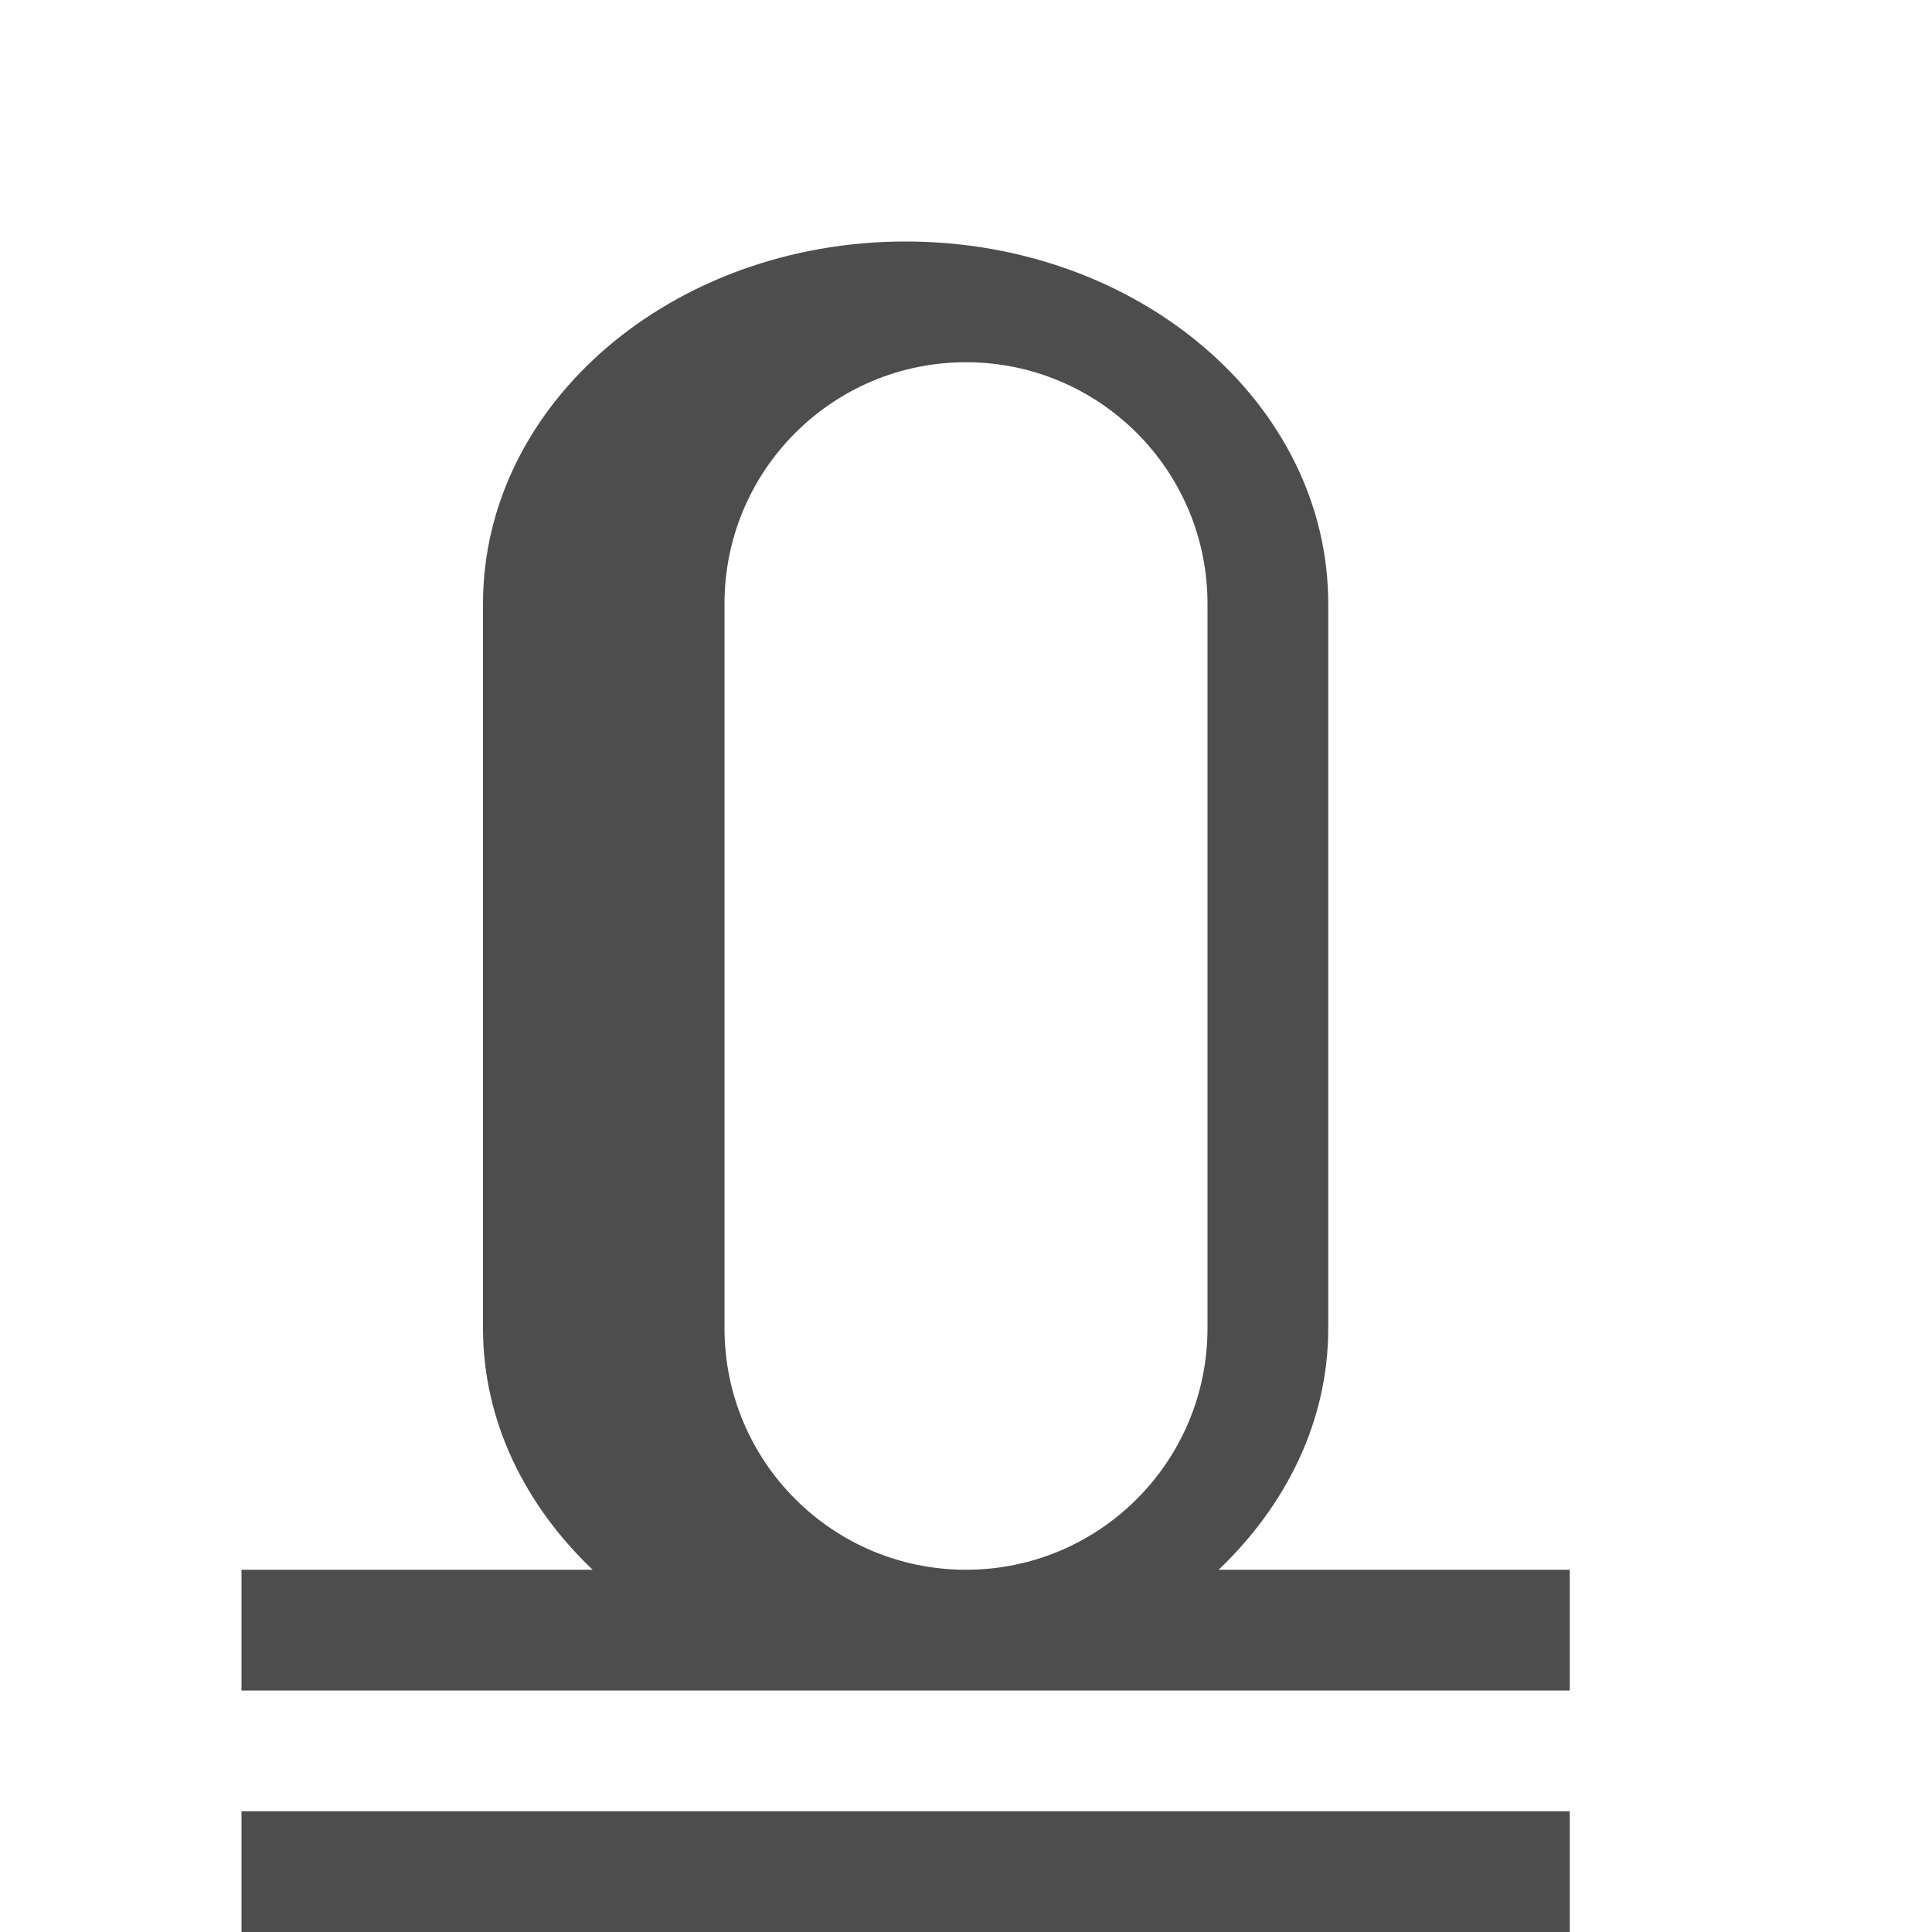 <svg xmlns="http://www.w3.org/2000/svg" viewBox="0 0 16 16">
<path
   style="fill:#4d4d4d"
   d="M 7.5 2 C 5.567 2 4 3.343 4 5 L 4 6 L 4 10 L 4 11 C 4 11.772 4.35 12.468 4.908 13 L 2 13 L 2 14 L 7.5 14 L 13 14 L 13 13 L 10.092 13 C 10.65 12.468 11 11.772 11 11 L 11 10 L 11 5 C 11 3.343 9.433 2 7.5 2 z M 8 3 C 9.105 3 10 3.895 10 5 L 10 6 L 10 7.094 L 10 8.906 L 10 11 C 10 12.105 9.105 13 8 13 C 6.895 13 6 12.105 6 11 L 6 10 L 6 8.312 L 6 7.688 L 6 5 C 6 3.895 6.895 3 8 3 z M 2 15 L 2 16 L 13 16 L 13 15 L 2 15 z "
   />
</svg>
